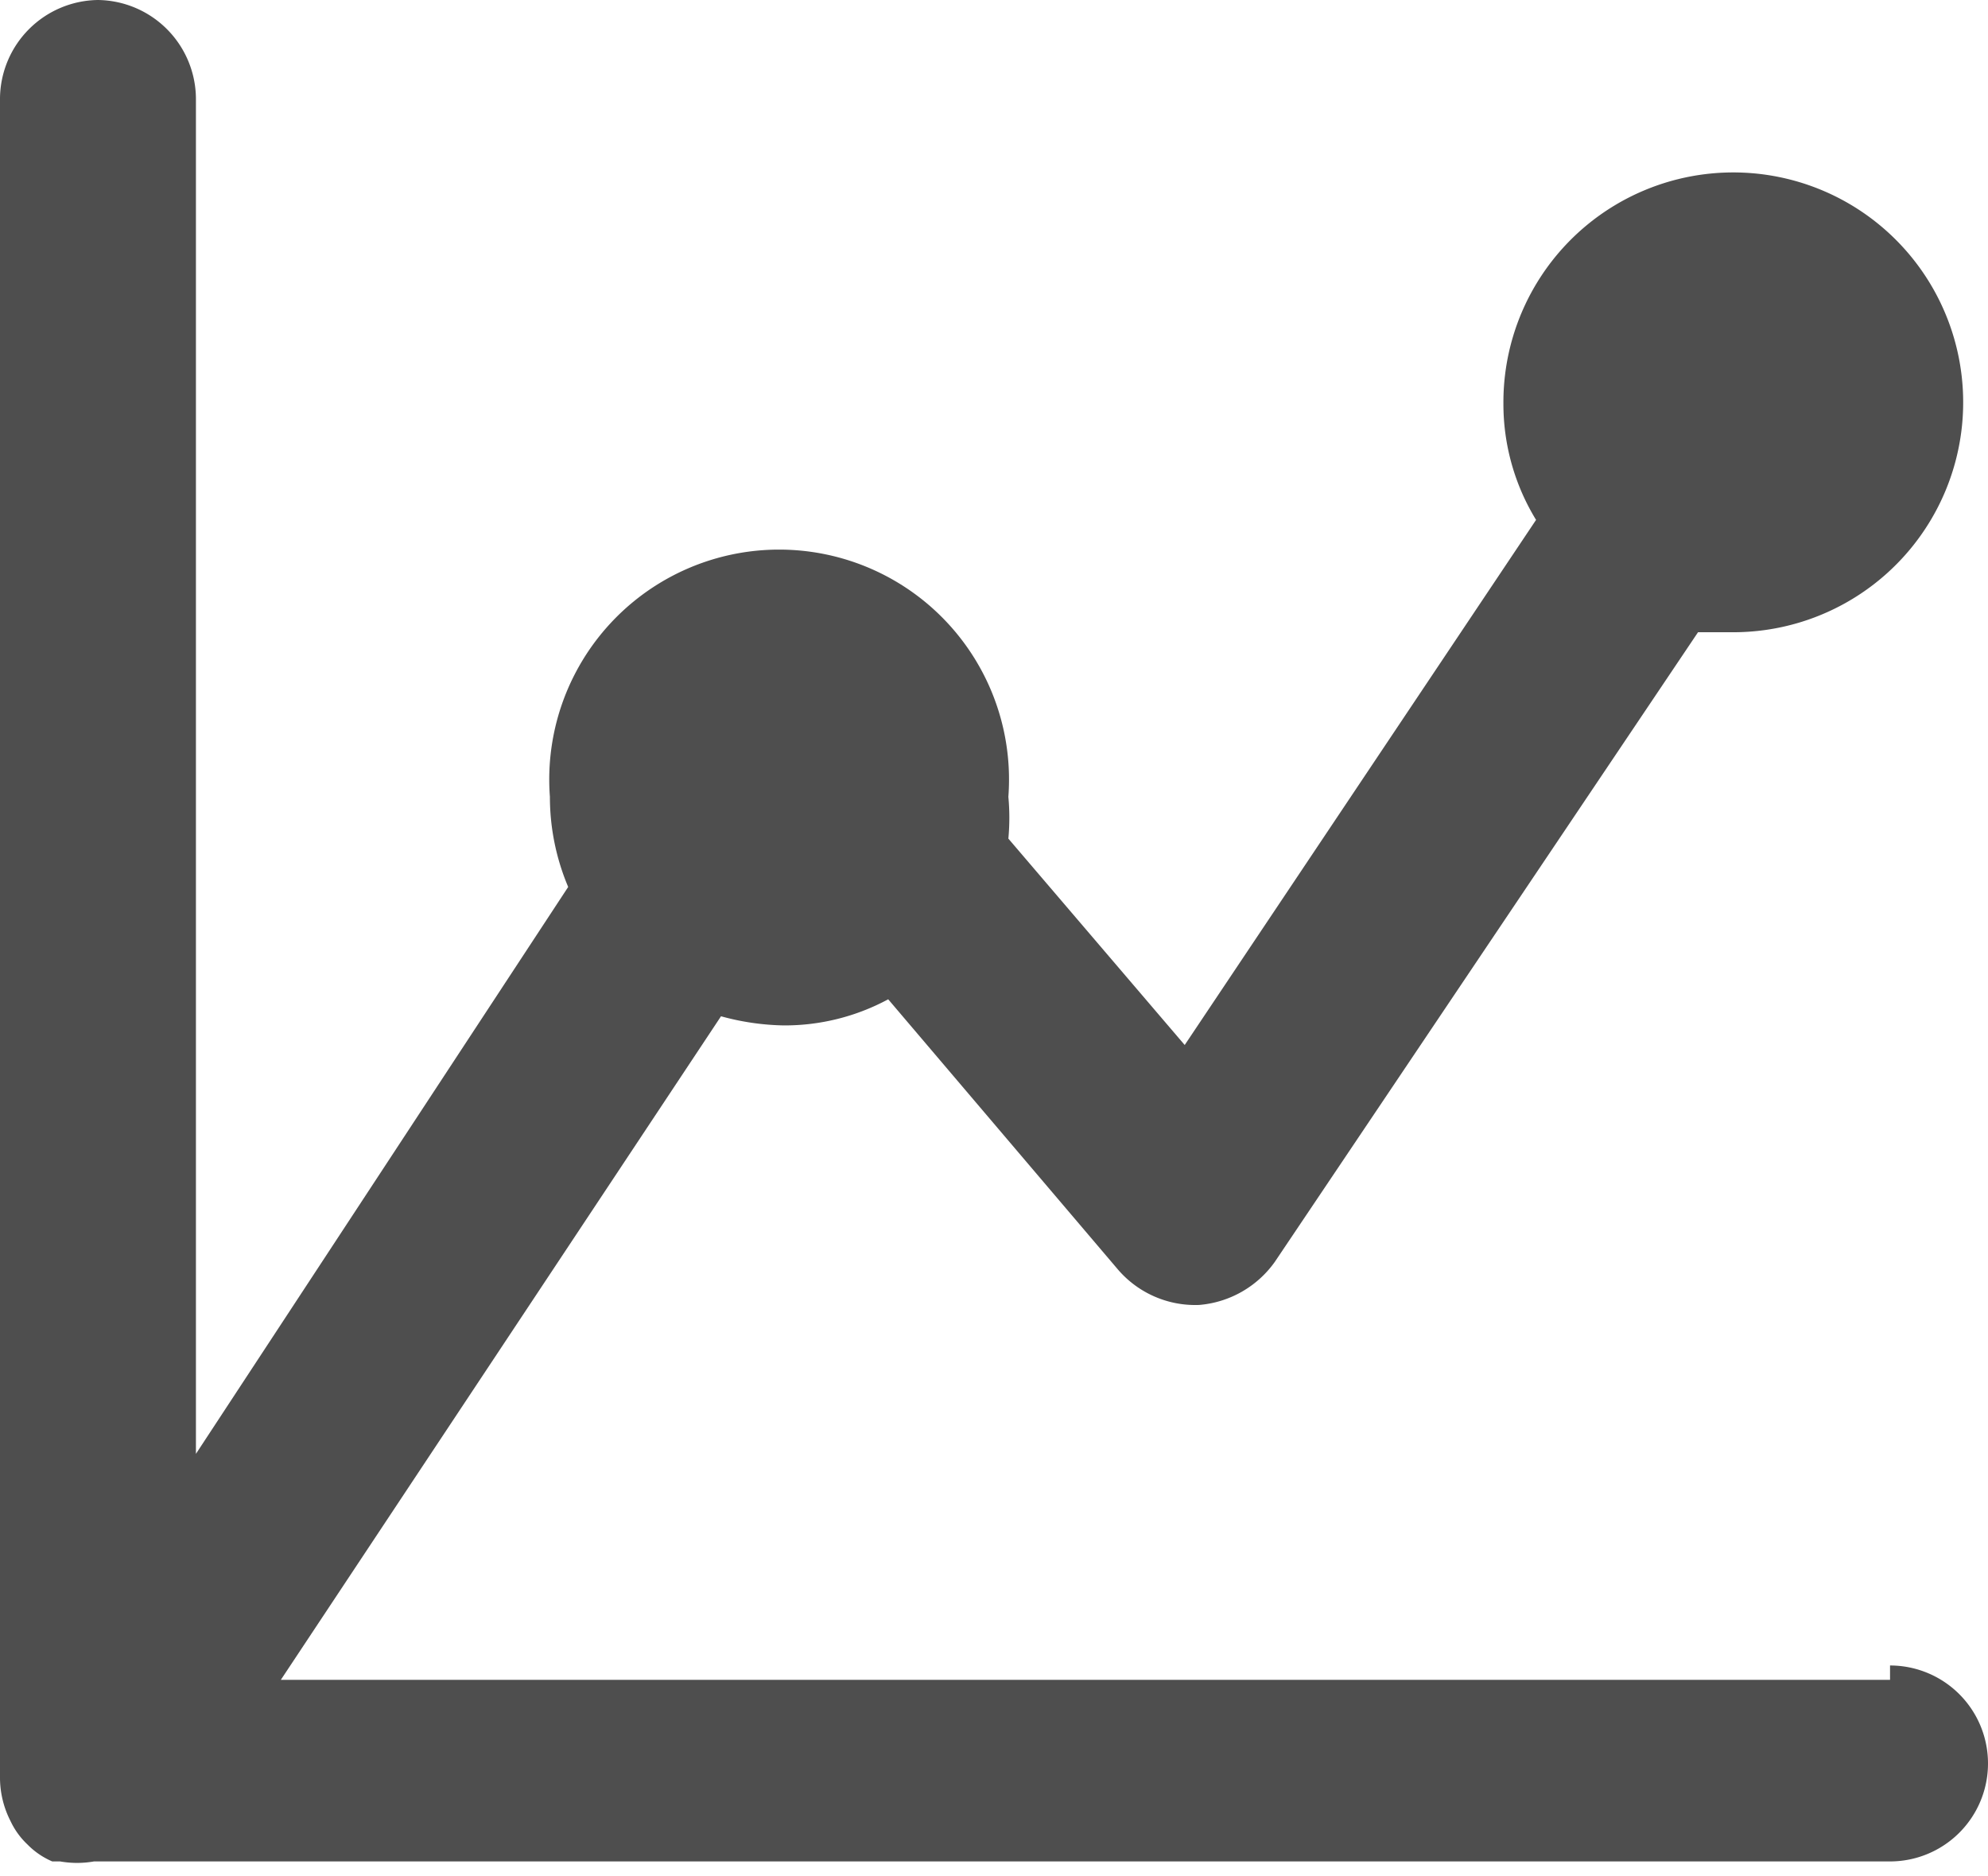 <svg xmlns="http://www.w3.org/2000/svg" viewBox="0 0 15.22 14.36">
    <defs>
        <style>.cls-1{fill:#4e4e4e;}</style>
    </defs>
    <title>chart-icon</title>
    <g id="Layer_2" data-name="Layer 2">
        <g id="Layer_1-2" data-name="Layer 1">
            <path class="cls-1" d="M14.47,12.86H2.15L5.52,7.78A1.92,1.92,0,0,0,6,7.85a1.67,1.67,0,0,0,.8-.2L8.56,9.72a.78.78,0,0,0,.62.27.79.79,0,0,0,.58-.33L13,4.84l.26,0a1.76,1.76,0,1,0-1.75-1.75,1.7,1.7,0,0,0,.25.89L9.07,8,7.72,6.42a1.73,1.73,0,0,0,0-.32,1.76,1.76,0,1,0-3.51,0,1.77,1.77,0,0,0,.14.69L1.5,11.13V.75A.76.76,0,0,0,.75,0,.76.76,0,0,0,0,.75V13.61a.73.73,0,0,0,.08.33s0,0,0,0a.59.59,0,0,0,.13.18h0a.59.59,0,0,0,.19.13l.06,0a.75.75,0,0,0,.26,0H14.47a.75.75,0,0,0,0-1.5Z" />
        </g>
    </g>
</svg>